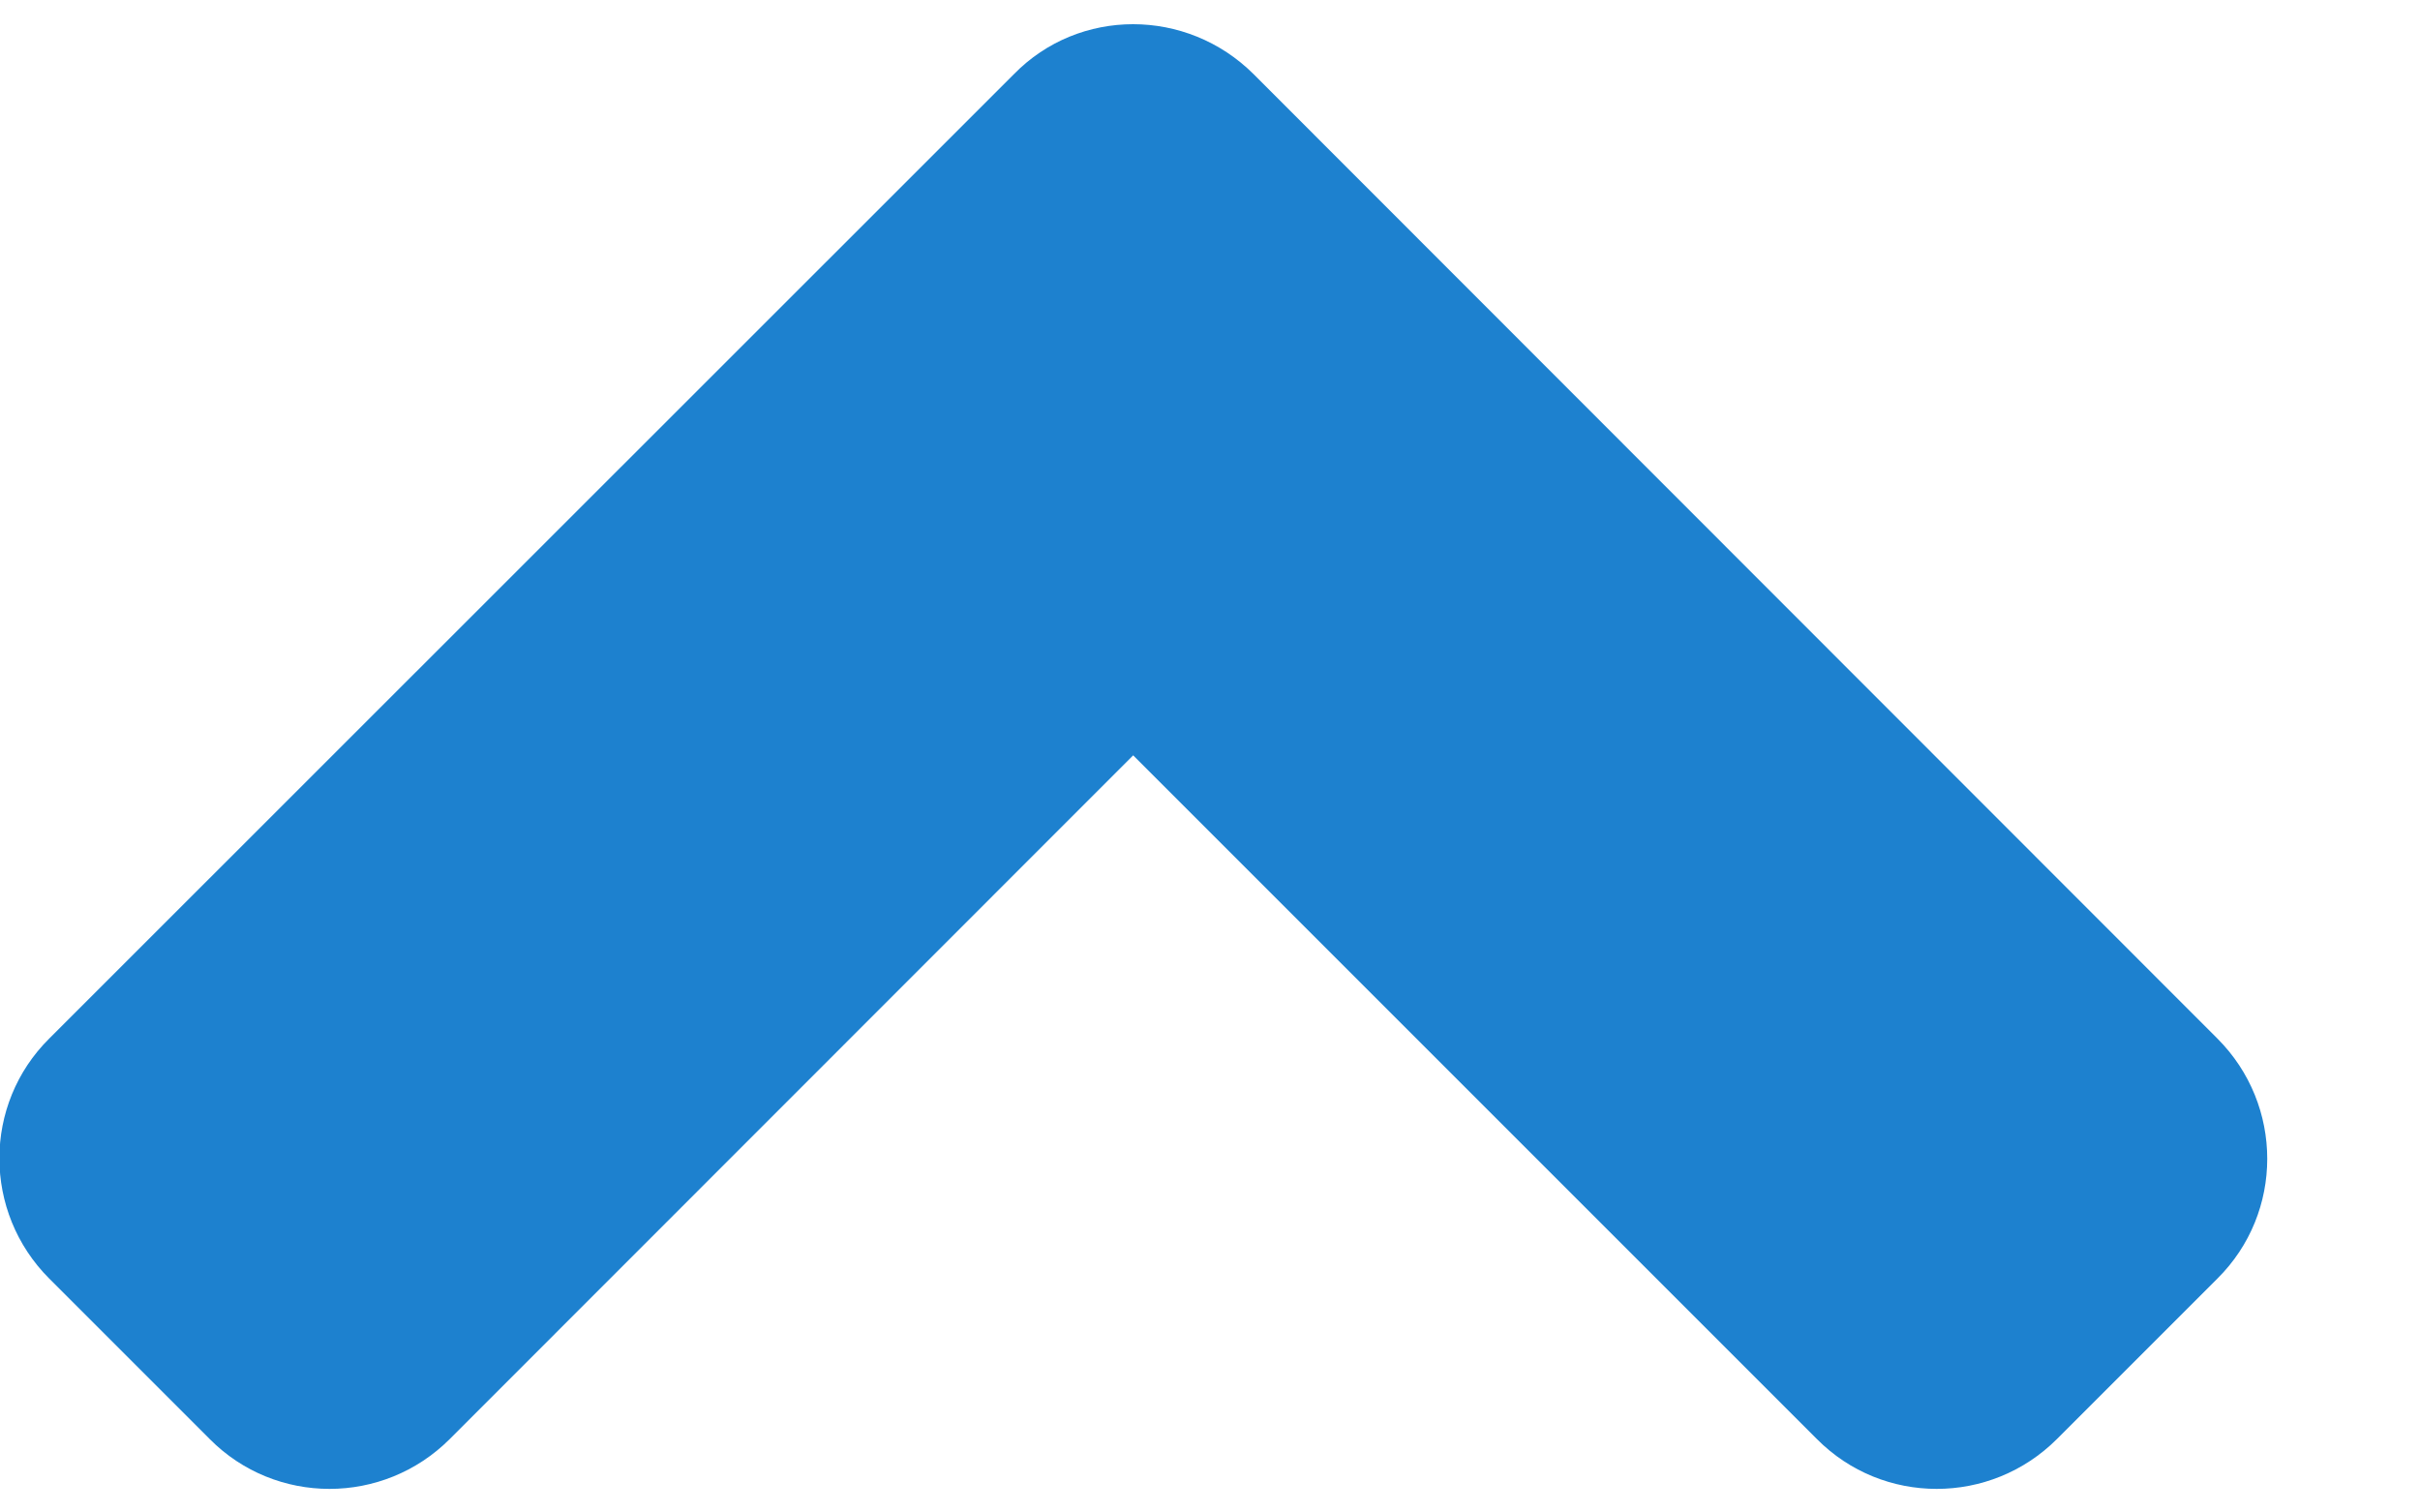 <svg xmlns="http://www.w3.org/2000/svg" width="8" height="5" viewBox="0 0 8 5">
    <path fill="#1D81CF" d="M4.144.245L7.33 3.433c.22.22.22.576 0 .794l-.53.53c-.22.22-.576.22-.794 0l-2.26-2.26-2.259 2.26c-.22.22-.576.22-.794 0l-.53-.53c-.22-.22-.22-.576 0-.794L3.352.245c.215-.22.571-.22.792 0z"/>
</svg>
